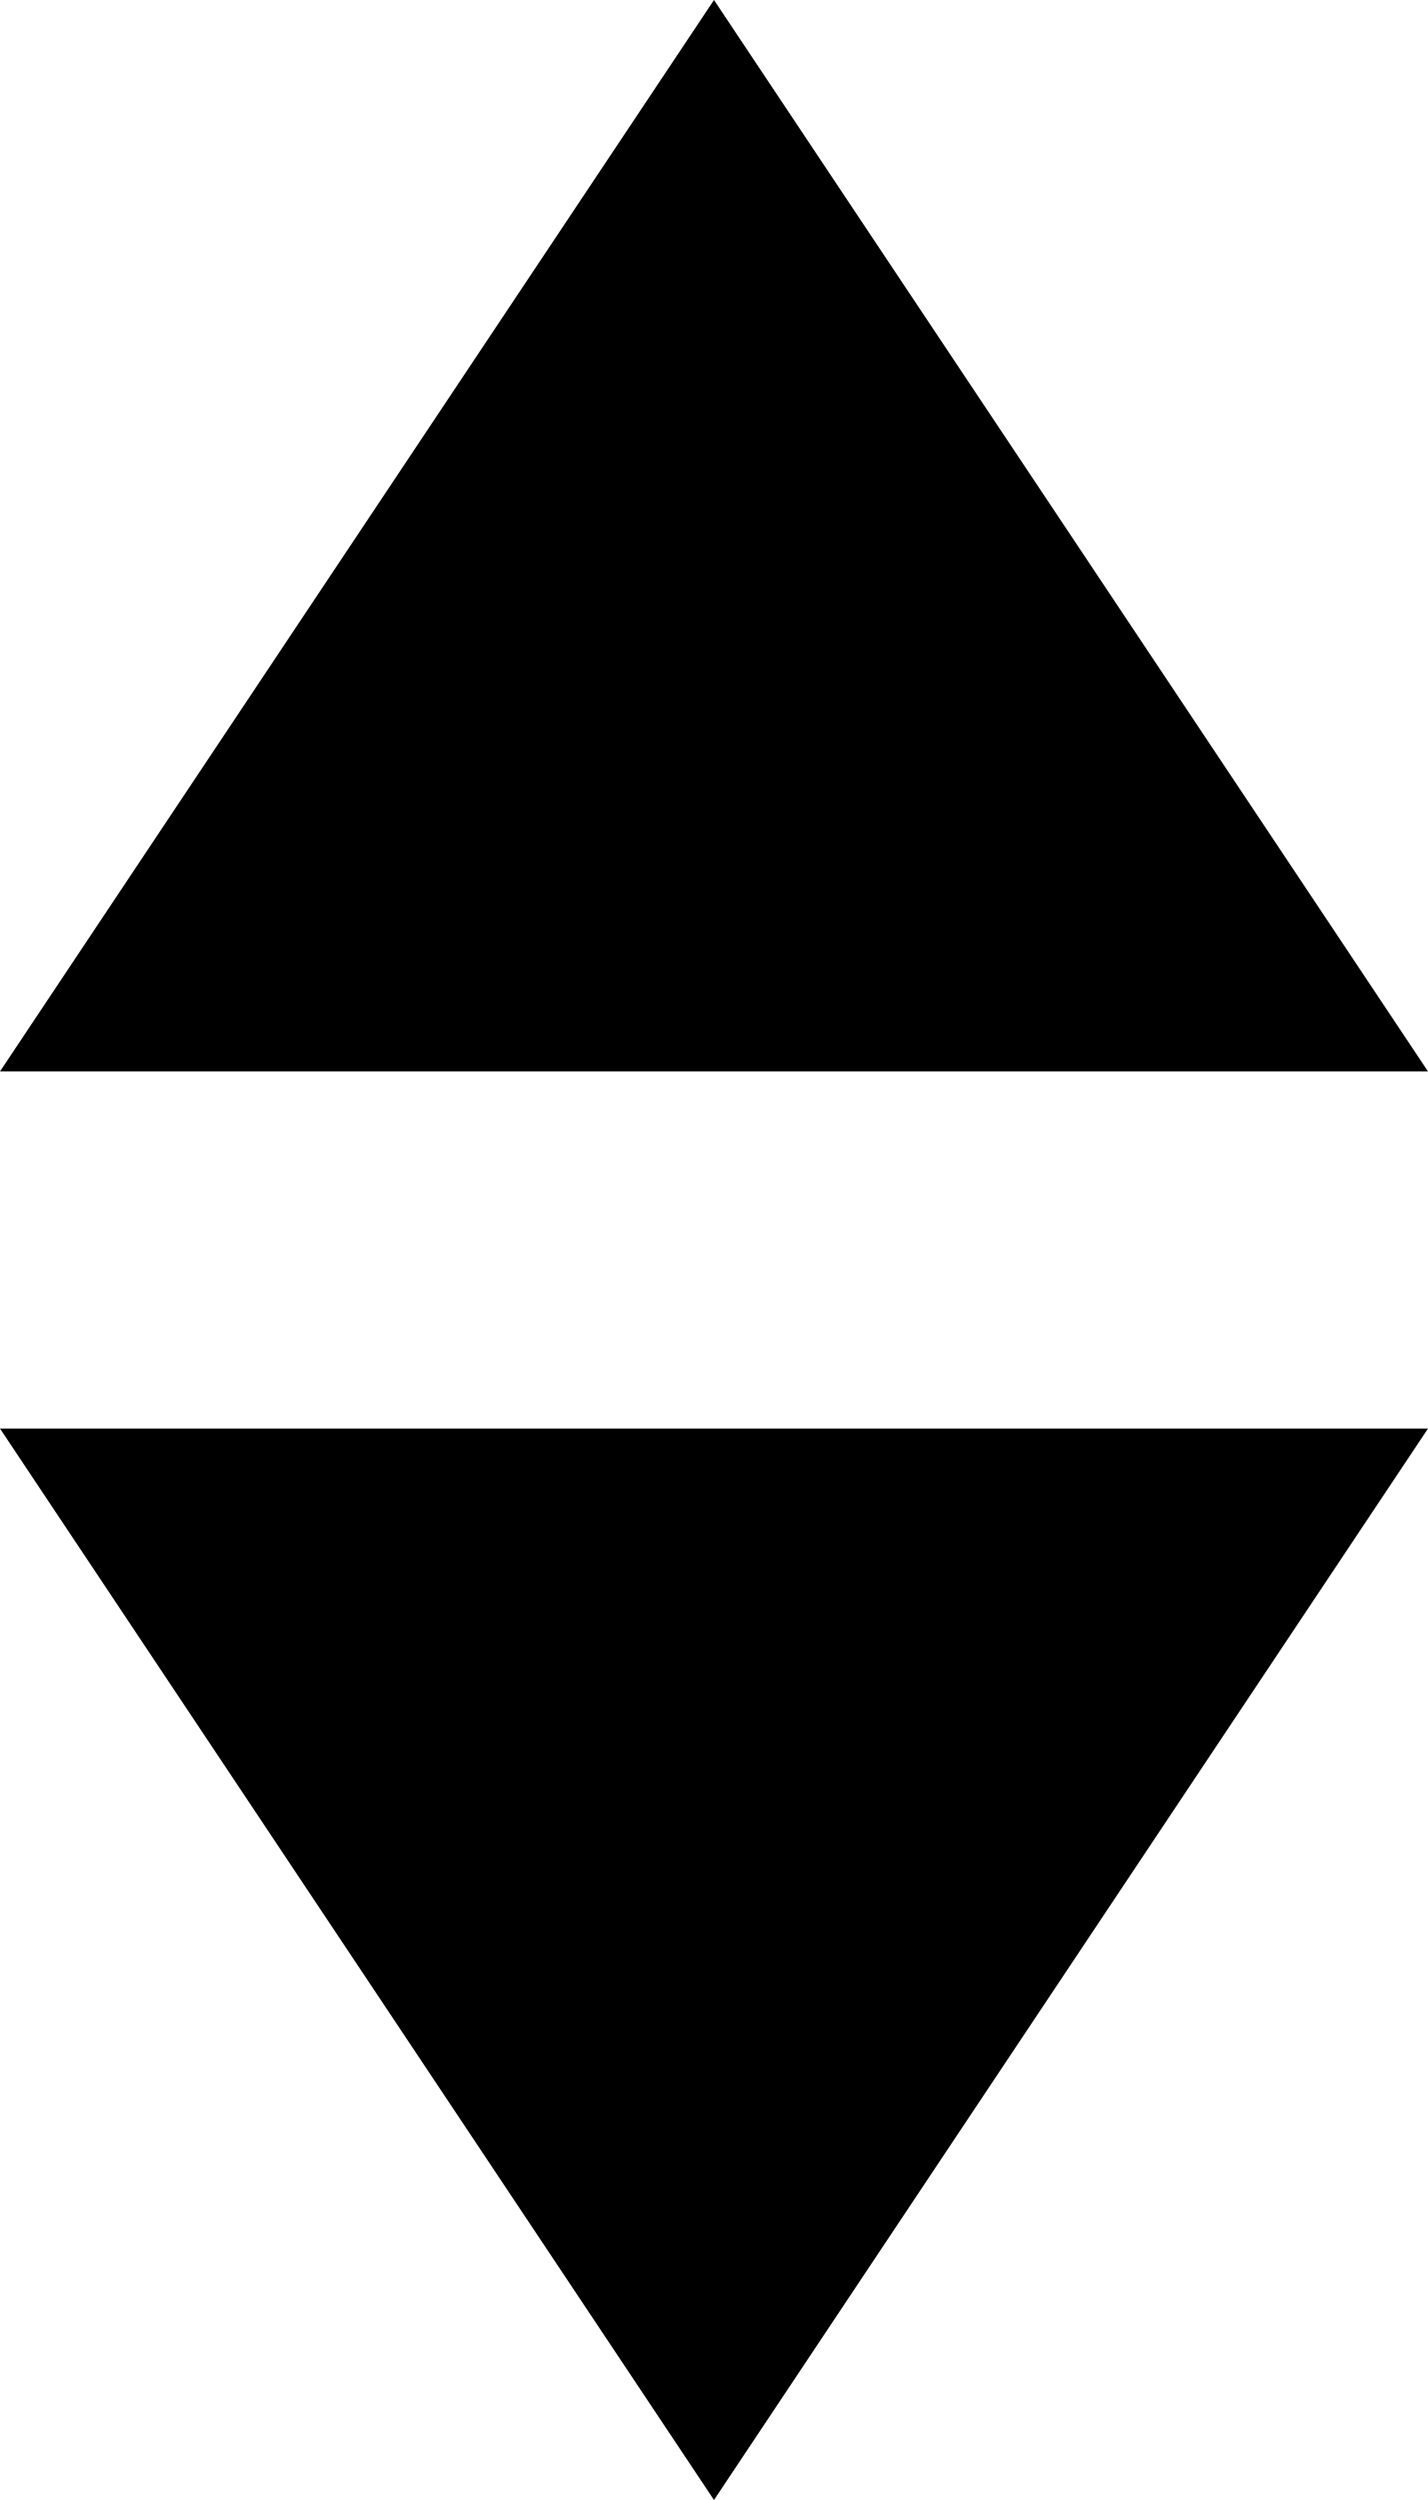 <svg xmlns="http://www.w3.org/2000/svg" width="8" height="14" viewBox="0 0 8 14">
  <path fill="#000000" fill-rule="evenodd" d="M4,-8.8817842e-15 L8,6 L-2.93098879e-14,6 L4,-8.8817842e-15 Z M4,14 L8,8 L-2.93098879e-14,8 L4,14 Z"/>
</svg>
